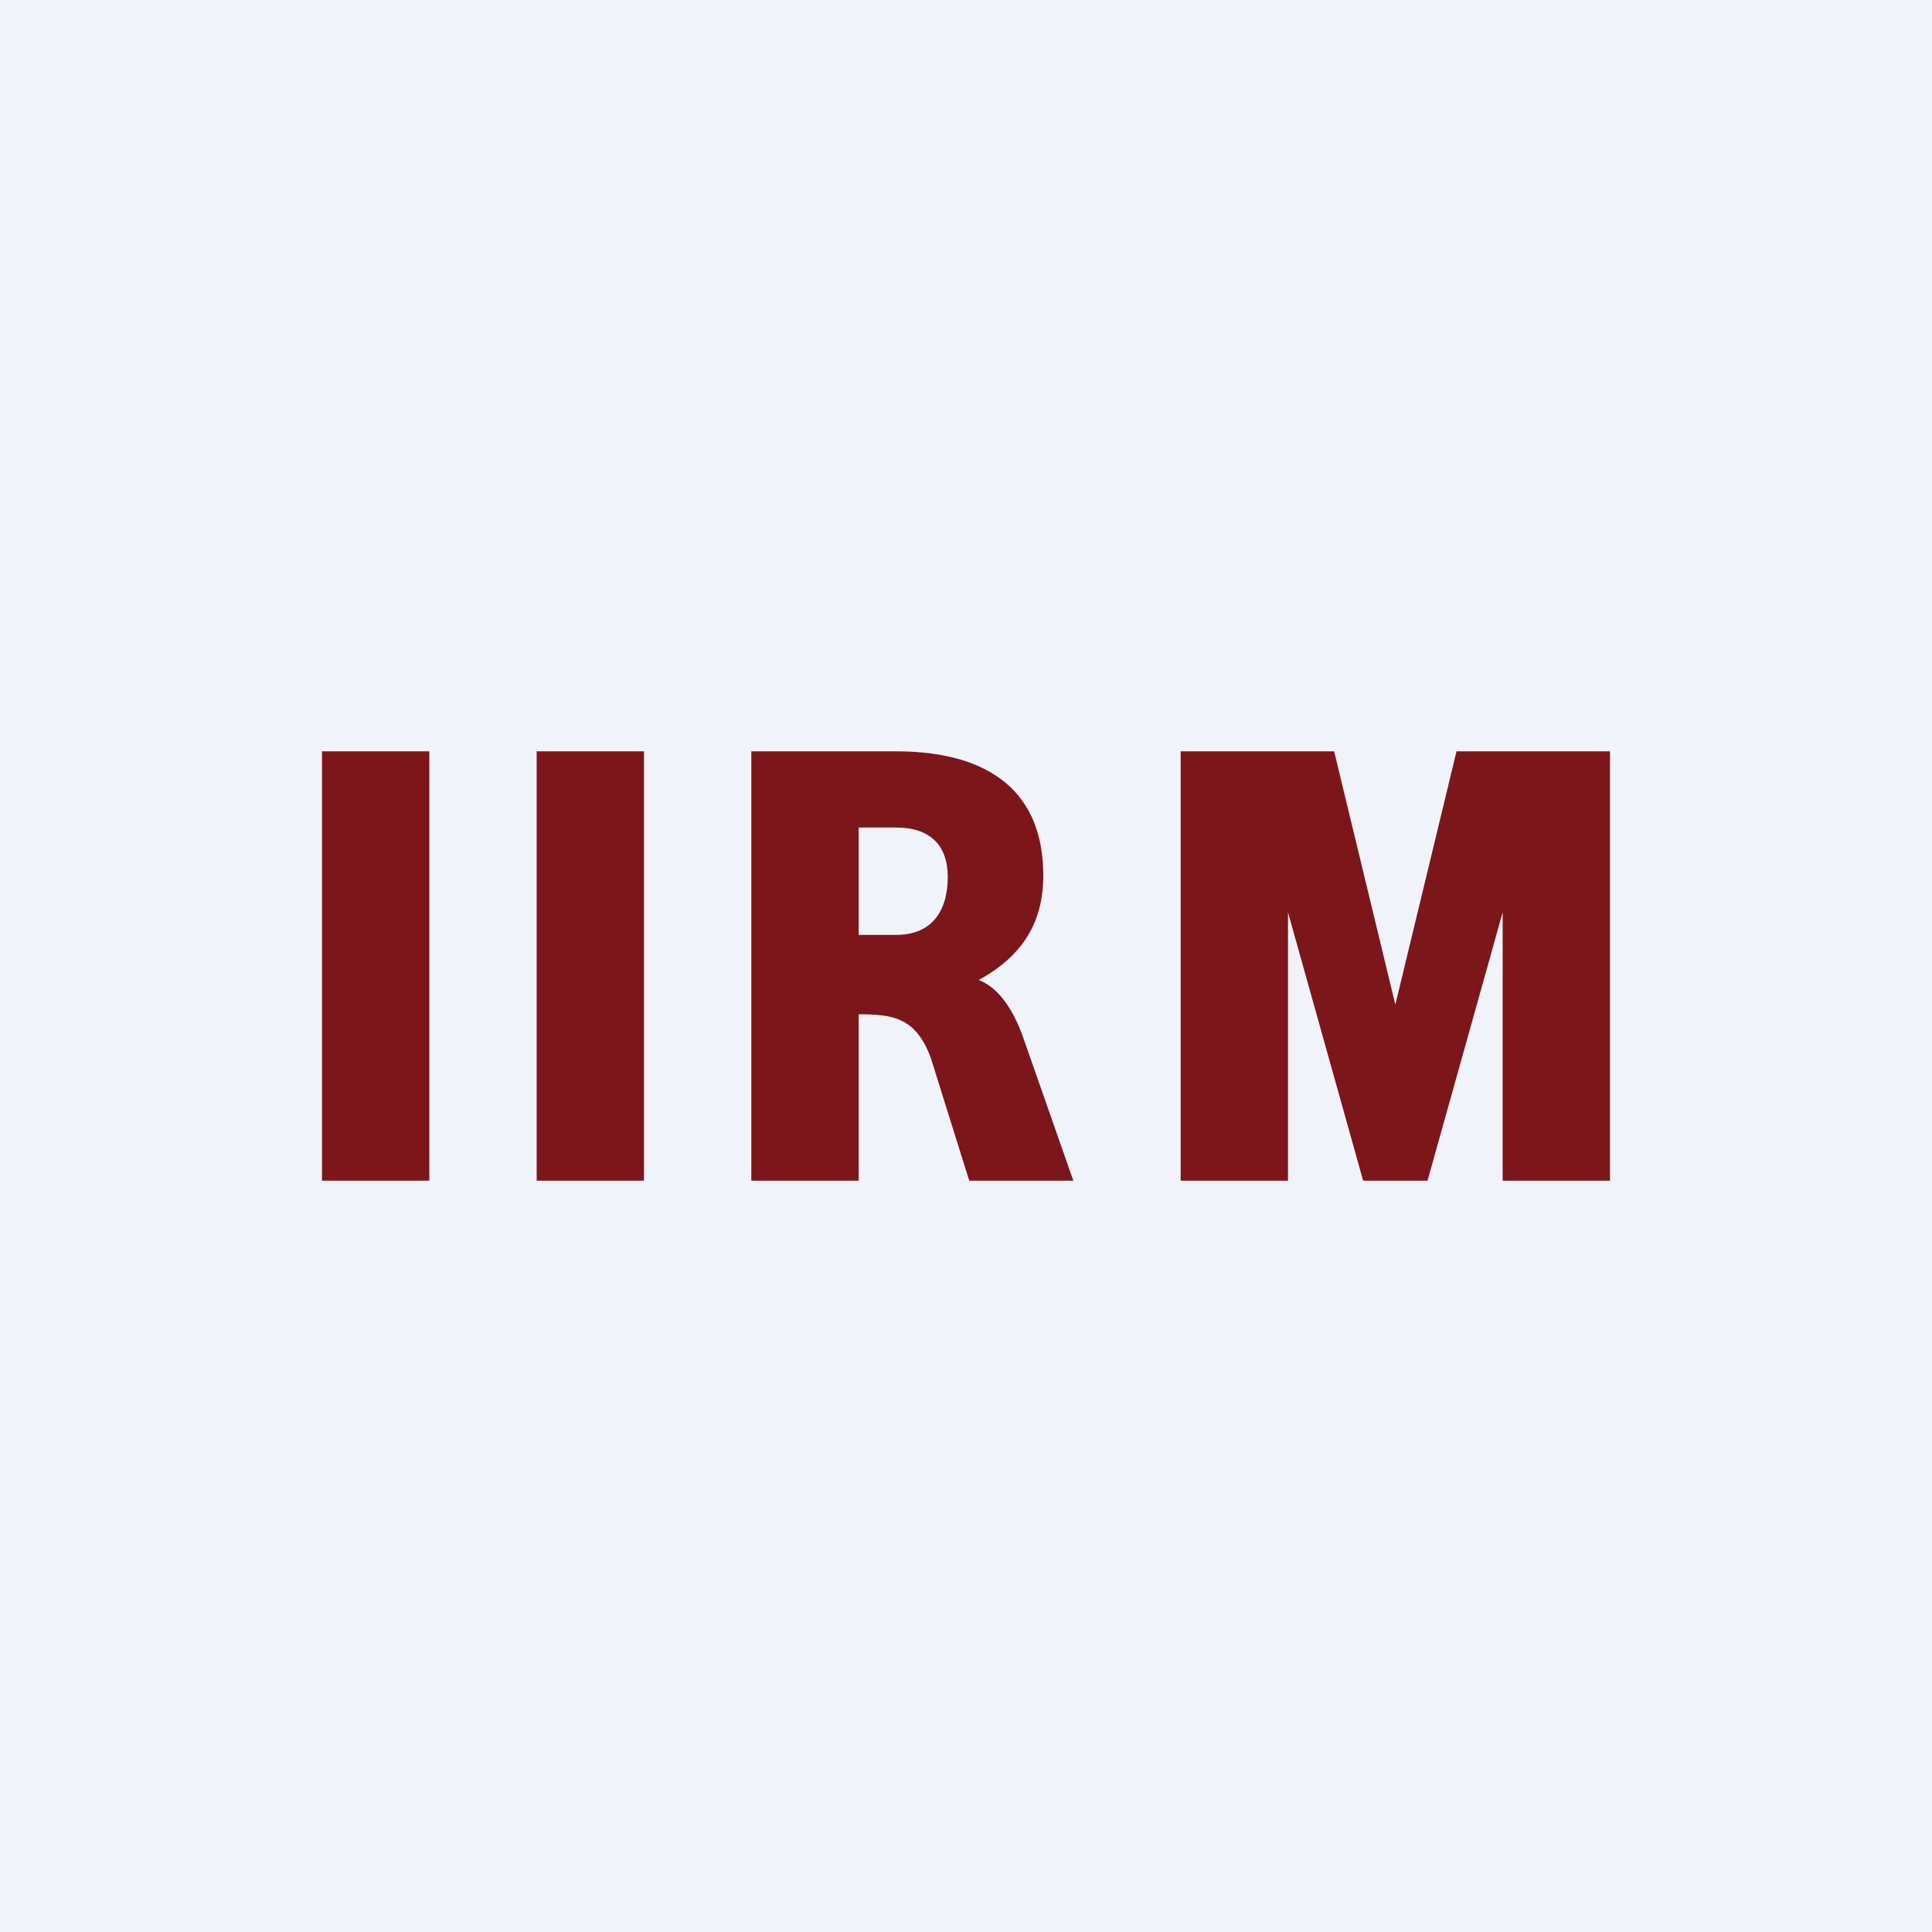 <!-- by TradingView --><svg width="18" height="18" viewBox="0 0 18 18" xmlns="http://www.w3.org/2000/svg"><path fill="#F0F3FA" d="M0 0h18v18H0z"/><path d="M8.35 8.71c.33 0 .48-.22.48-.54 0-.3-.17-.46-.48-.46H8v1h.35ZM7 11V7h1.35c.64 0 1.37.21 1.37 1.16 0 .44-.2.75-.6.97.17.07.3.24.4.5L10 11h-.97l-.36-1.15c-.14-.37-.35-.4-.67-.4V11H7ZM5 11V7h1v4H5ZM3 11V7h1v4H3ZM11 7v4h1V8.5l.7 2.5h.6l.7-2.5V11h1V7h-1.43L13 9.36 12.43 7H11Z" fill="#7C161B"/></svg>